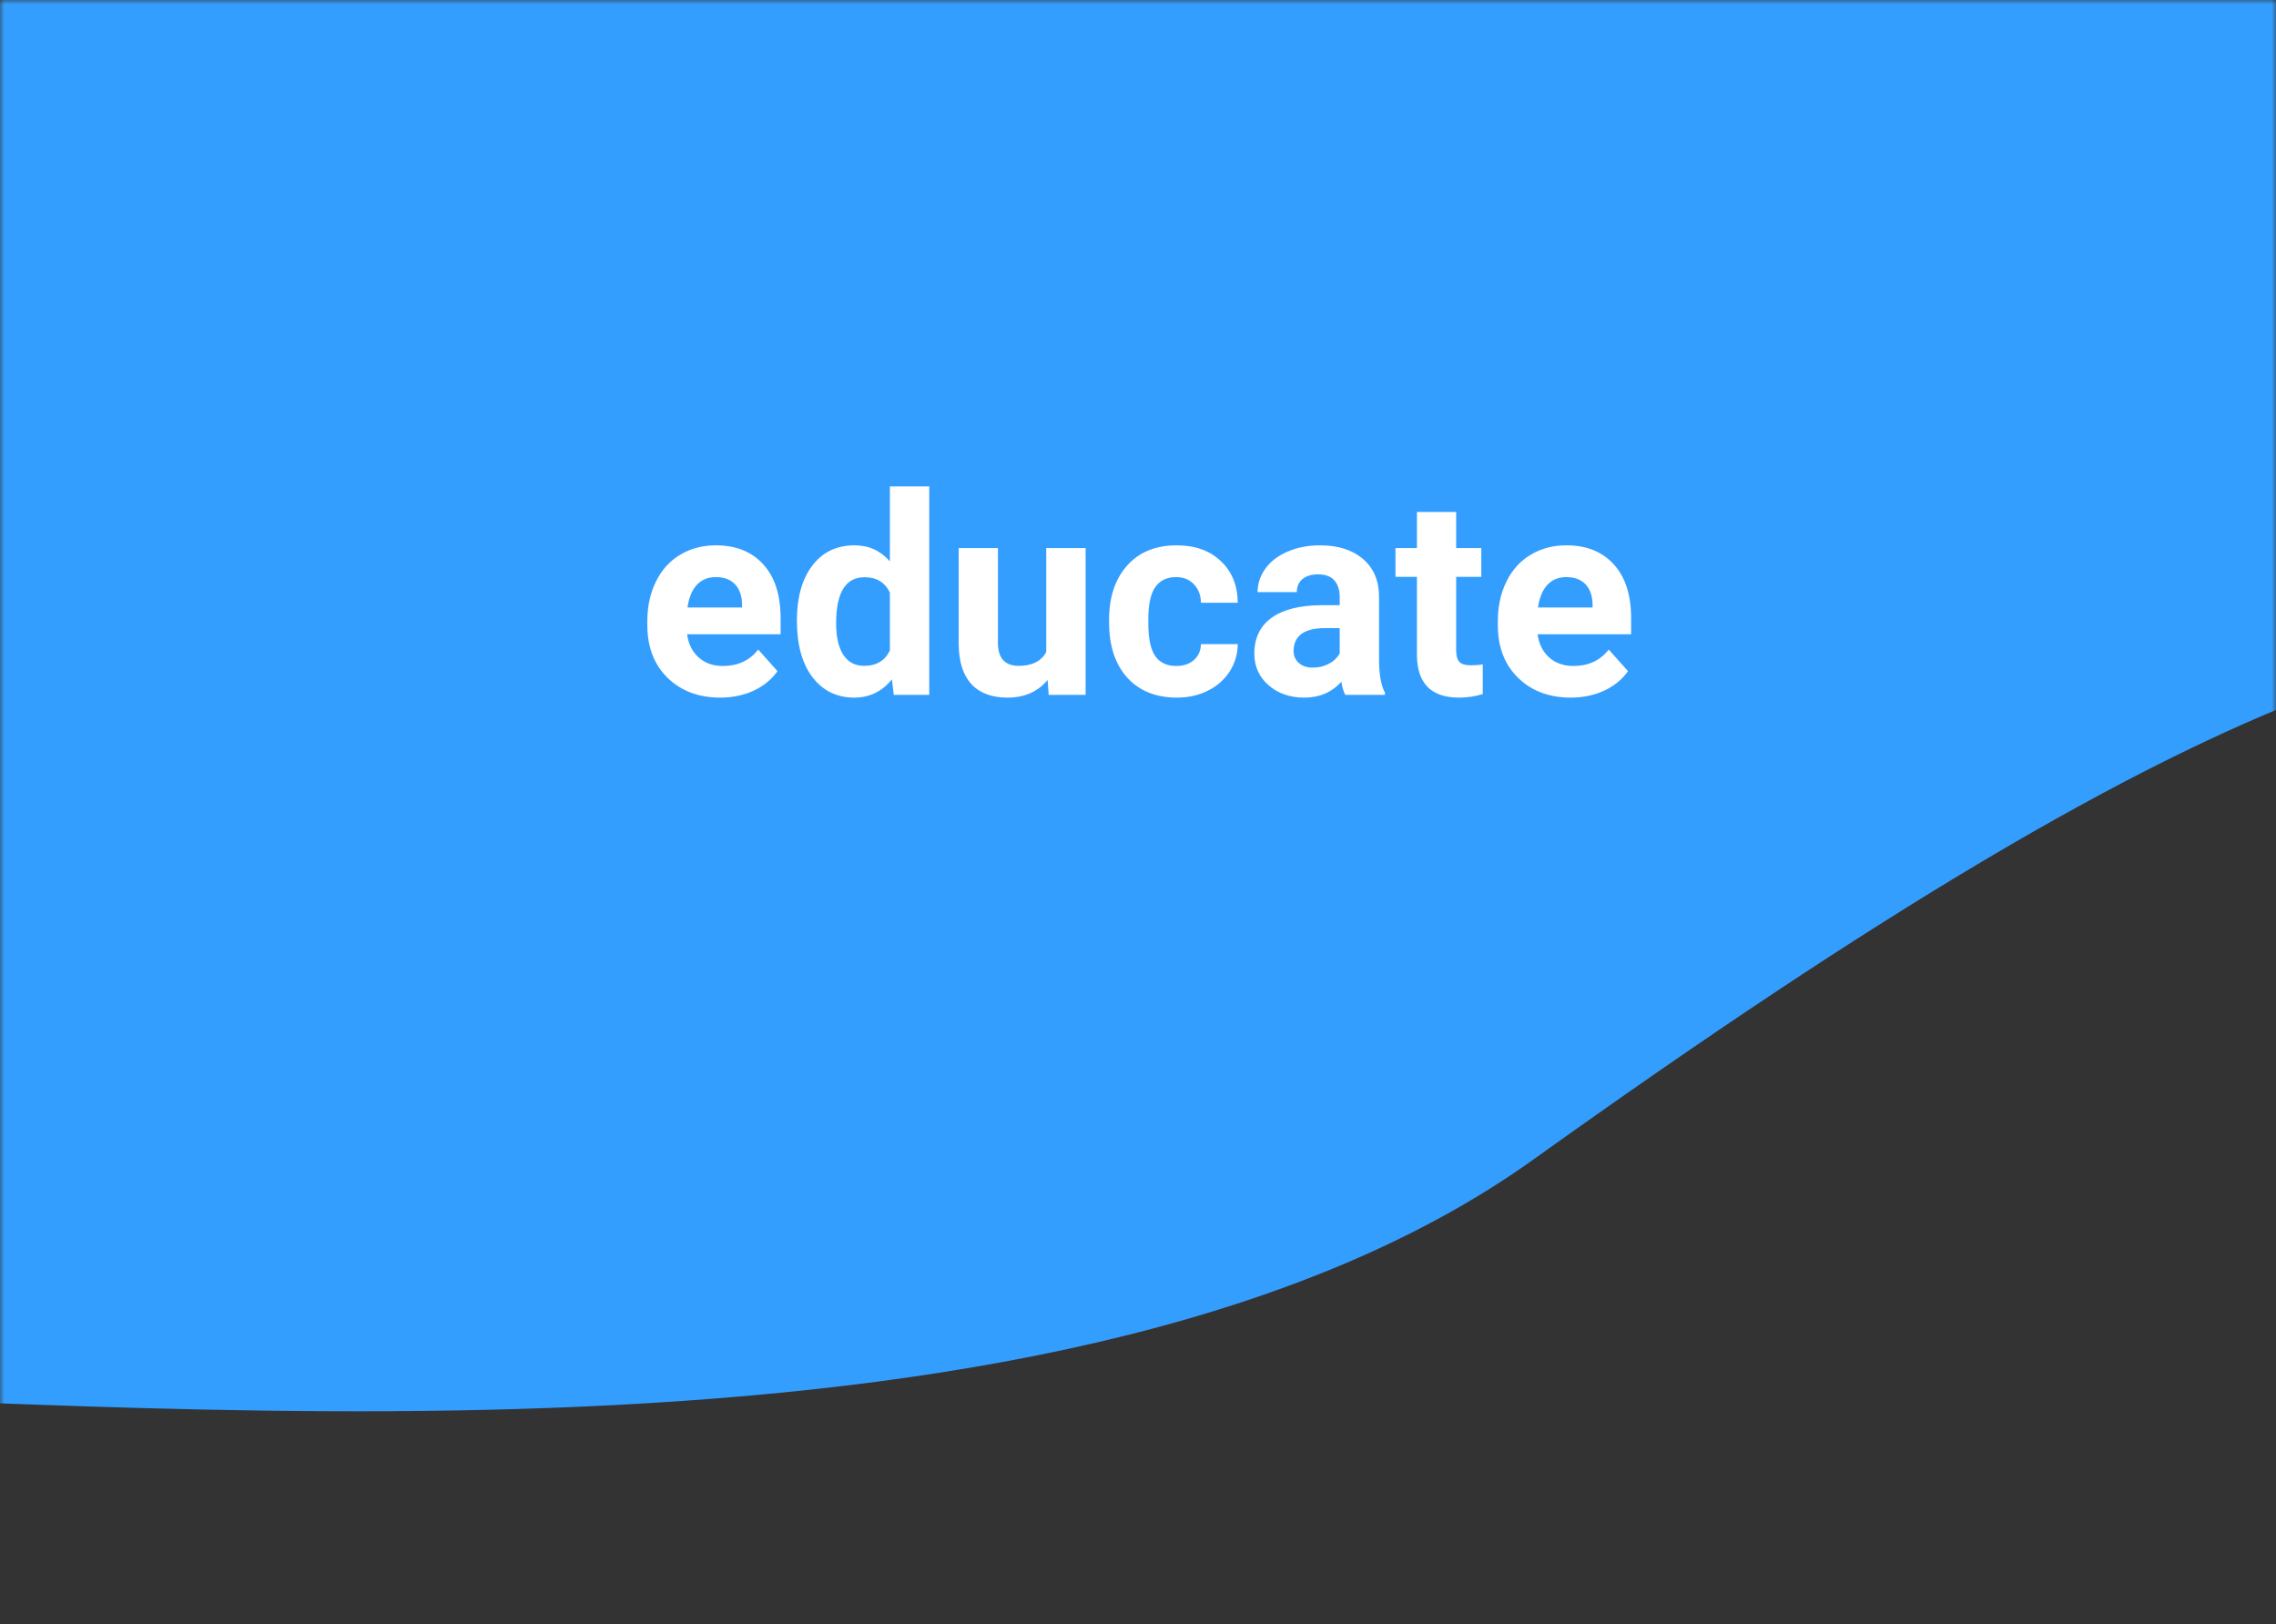 <svg width="262" height="187" viewBox="0 0 262 187" fill="none" xmlns="http://www.w3.org/2000/svg">
<rect x="0" y="0" width="262" height="187" fill="#333333" stroke="none"/>
<mask id="mask0" mask-type="alpha" maskUnits="userSpaceOnUse" x="0" y="0" width="262" height="187">
<rect width="262" height="187" fill="#C4C4C4"/>
</mask>
<g mask="url(#mask0)">
<path d="M176.5 133.5C121 173.245 11 160.544 -34.5 160.544L-42 209V-51.521L113 -63L335 -32.556L321.5 77C291 65.5 255.886 76.649 176.5 133.5Z" fill="#349EFF"/>
<path d="M82.906 80.312C80.427 80.312 78.406 79.552 76.844 78.031C75.292 76.51 74.516 74.484 74.516 71.953V71.516C74.516 69.818 74.844 68.302 75.5 66.969C76.156 65.625 77.083 64.594 78.281 63.875C79.49 63.146 80.865 62.781 82.406 62.781C84.719 62.781 86.537 63.51 87.859 64.969C89.193 66.427 89.859 68.495 89.859 71.172V73.016H79.094C79.24 74.12 79.677 75.005 80.406 75.672C81.146 76.338 82.078 76.672 83.203 76.672C84.943 76.672 86.302 76.042 87.281 74.781L89.5 77.266C88.823 78.224 87.906 78.974 86.75 79.516C85.594 80.047 84.312 80.312 82.906 80.312ZM82.391 66.438C81.495 66.438 80.766 66.74 80.203 67.344C79.651 67.948 79.297 68.812 79.141 69.938H85.422V69.578C85.401 68.578 85.13 67.807 84.609 67.266C84.088 66.713 83.349 66.438 82.391 66.438ZM91.734 71.422C91.734 68.787 92.323 66.688 93.5 65.125C94.688 63.562 96.307 62.781 98.359 62.781C100.005 62.781 101.365 63.396 102.438 64.625V56H106.969V80H102.891L102.672 78.203C101.547 79.609 100.099 80.312 98.328 80.312C96.338 80.312 94.74 79.531 93.531 77.969C92.333 76.396 91.734 74.213 91.734 71.422ZM96.25 71.75C96.25 73.333 96.526 74.547 97.078 75.391C97.63 76.234 98.432 76.656 99.484 76.656C100.88 76.656 101.865 76.068 102.438 74.891V68.219C101.875 67.042 100.901 66.453 99.516 66.453C97.338 66.453 96.25 68.219 96.25 71.75ZM120.594 78.281C119.479 79.635 117.938 80.312 115.969 80.312C114.156 80.312 112.771 79.792 111.812 78.75C110.865 77.708 110.38 76.182 110.359 74.172V63.094H114.875V74.016C114.875 75.776 115.677 76.656 117.281 76.656C118.812 76.656 119.865 76.125 120.438 75.062V63.094H124.969V80H120.719L120.594 78.281ZM135.406 76.672C136.24 76.672 136.917 76.443 137.438 75.984C137.958 75.526 138.229 74.917 138.25 74.156H142.484C142.474 75.302 142.161 76.354 141.547 77.312C140.932 78.26 140.089 79 139.016 79.531C137.953 80.052 136.776 80.312 135.484 80.312C133.068 80.312 131.161 79.547 129.766 78.016C128.37 76.474 127.672 74.349 127.672 71.641V71.344C127.672 68.74 128.365 66.662 129.75 65.109C131.135 63.557 133.036 62.781 135.453 62.781C137.568 62.781 139.26 63.385 140.531 64.594C141.812 65.792 142.464 67.391 142.484 69.391H138.25C138.229 68.516 137.958 67.807 137.438 67.266C136.917 66.713 136.229 66.438 135.375 66.438C134.323 66.438 133.526 66.823 132.984 67.594C132.453 68.354 132.188 69.594 132.188 71.312V71.781C132.188 73.521 132.453 74.771 132.984 75.531C133.516 76.292 134.323 76.672 135.406 76.672ZM154.859 80C154.651 79.594 154.5 79.088 154.406 78.484C153.312 79.703 151.891 80.312 150.141 80.312C148.484 80.312 147.109 79.833 146.016 78.875C144.932 77.917 144.391 76.708 144.391 75.25C144.391 73.458 145.052 72.083 146.375 71.125C147.708 70.167 149.63 69.682 152.141 69.672H154.219V68.703C154.219 67.922 154.016 67.297 153.609 66.828C153.214 66.359 152.583 66.125 151.719 66.125C150.958 66.125 150.359 66.307 149.922 66.672C149.495 67.037 149.281 67.537 149.281 68.172H144.766C144.766 67.193 145.068 66.287 145.672 65.453C146.276 64.62 147.13 63.969 148.234 63.5C149.339 63.021 150.578 62.781 151.953 62.781C154.036 62.781 155.688 63.307 156.906 64.359C158.135 65.401 158.75 66.87 158.75 68.766V76.094C158.76 77.698 158.984 78.912 159.422 79.734V80H154.859ZM151.125 76.859C151.792 76.859 152.406 76.713 152.969 76.422C153.531 76.12 153.948 75.719 154.219 75.219V72.312H152.531C150.271 72.312 149.068 73.094 148.922 74.656L148.906 74.922C148.906 75.484 149.104 75.948 149.5 76.312C149.896 76.677 150.438 76.859 151.125 76.859ZM167.625 58.938V63.094H170.516V66.406H167.625V74.844C167.625 75.469 167.745 75.917 167.984 76.188C168.224 76.458 168.682 76.594 169.359 76.594C169.859 76.594 170.302 76.557 170.688 76.484V79.906C169.802 80.177 168.891 80.312 167.953 80.312C164.786 80.312 163.172 78.713 163.109 75.516V66.406H160.641V63.094H163.109V58.938H167.625ZM180.812 80.312C178.333 80.312 176.312 79.552 174.75 78.031C173.198 76.51 172.422 74.484 172.422 71.953V71.516C172.422 69.818 172.75 68.302 173.406 66.969C174.062 65.625 174.99 64.594 176.188 63.875C177.396 63.146 178.771 62.781 180.312 62.781C182.625 62.781 184.443 63.51 185.766 64.969C187.099 66.427 187.766 68.495 187.766 71.172V73.016H177C177.146 74.12 177.583 75.005 178.312 75.672C179.052 76.338 179.984 76.672 181.109 76.672C182.849 76.672 184.208 76.042 185.188 74.781L187.406 77.266C186.729 78.224 185.812 78.974 184.656 79.516C183.5 80.047 182.219 80.312 180.812 80.312ZM180.297 66.438C179.401 66.438 178.672 66.74 178.109 67.344C177.557 67.948 177.203 68.812 177.047 69.938H183.328V69.578C183.307 68.578 183.036 67.807 182.516 67.266C181.995 66.713 181.255 66.438 180.297 66.438Z" fill="white"/>
</g>
</svg>
